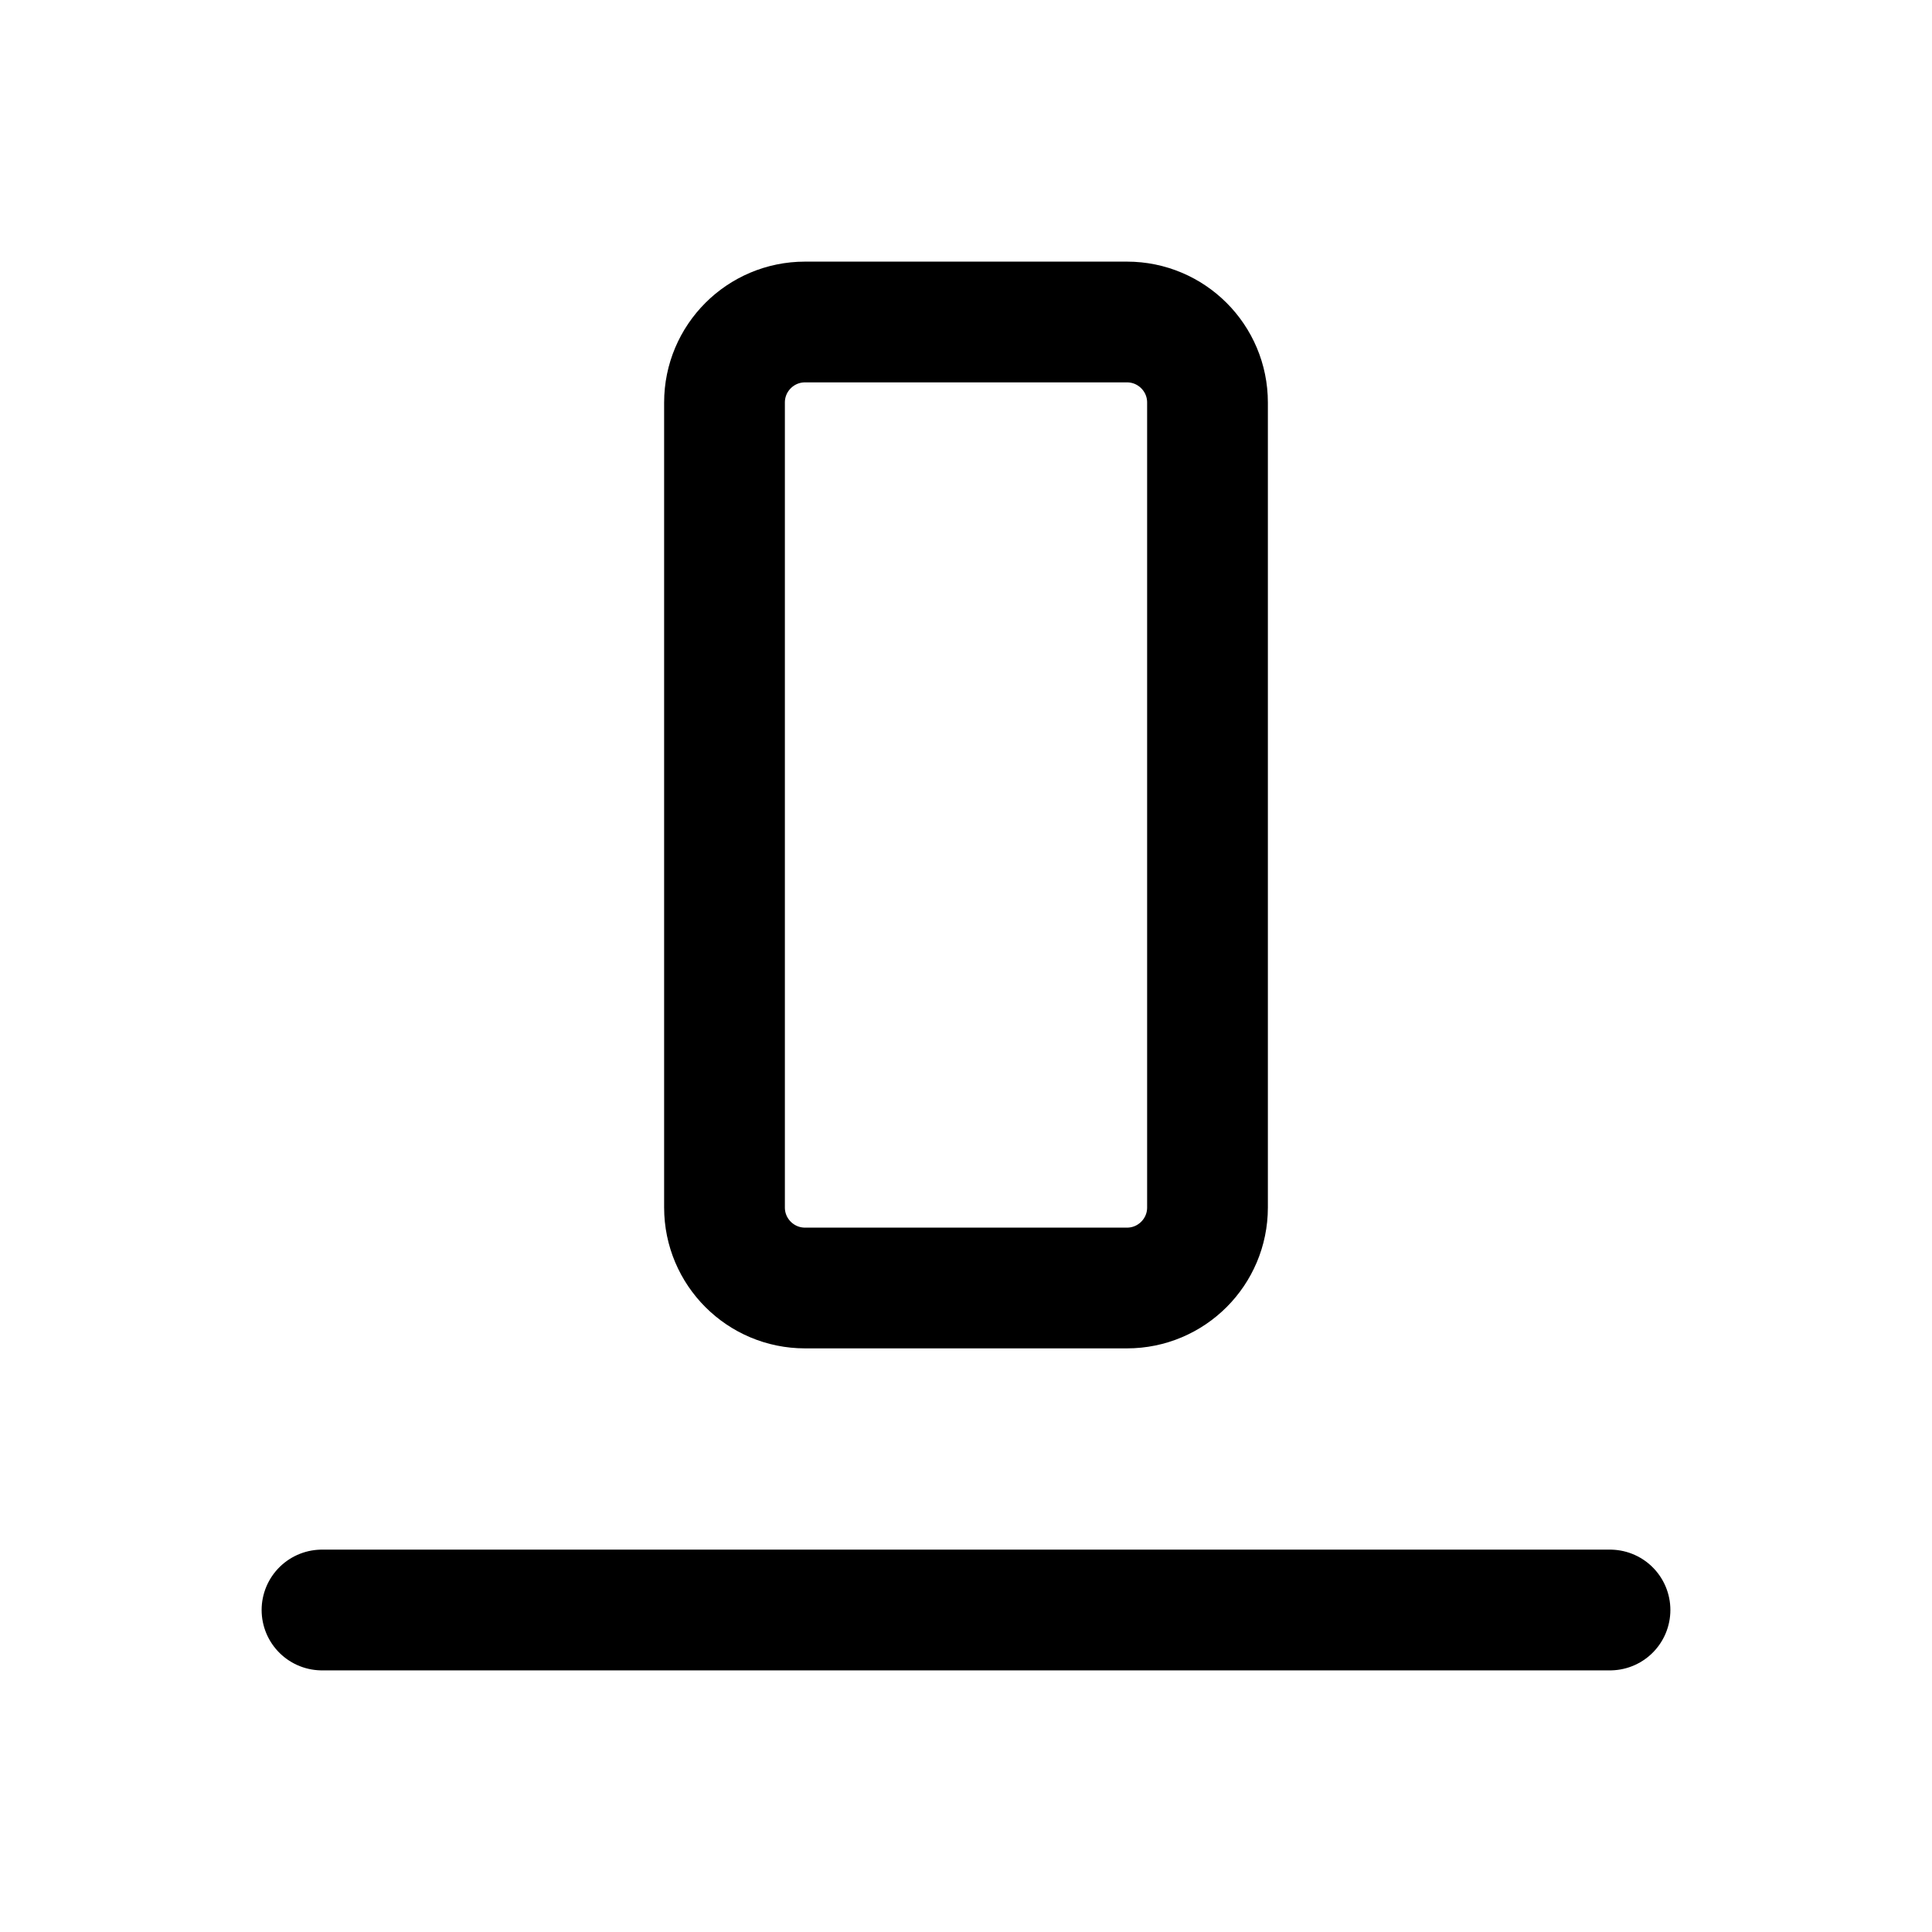 <svg width="24" height="24" viewBox="0 0 24 24" fill="none" xmlns="http://www.w3.org/2000/svg">
<g clip-path="url(#clip0_50_18141)">
<path d="M14 4H10C9.448 4 9 4.448 9 5V15C9 15.552 9.448 16 10 16H14C14.552 16 15 15.552 15 15V5C15 4.448 14.552 4 14 4Z" stroke="black" stroke-width="1.5" stroke-linejoin="round"/>
<path d="M4 20H20" stroke="black" stroke-width="1.5" stroke-linecap="round" stroke-linejoin="round"/>
</g>
<defs>
<clipPath id="clip0_50_18141">
<rect width="24" height="24" fill="white"/>
</clipPath>
</defs>
</svg>
